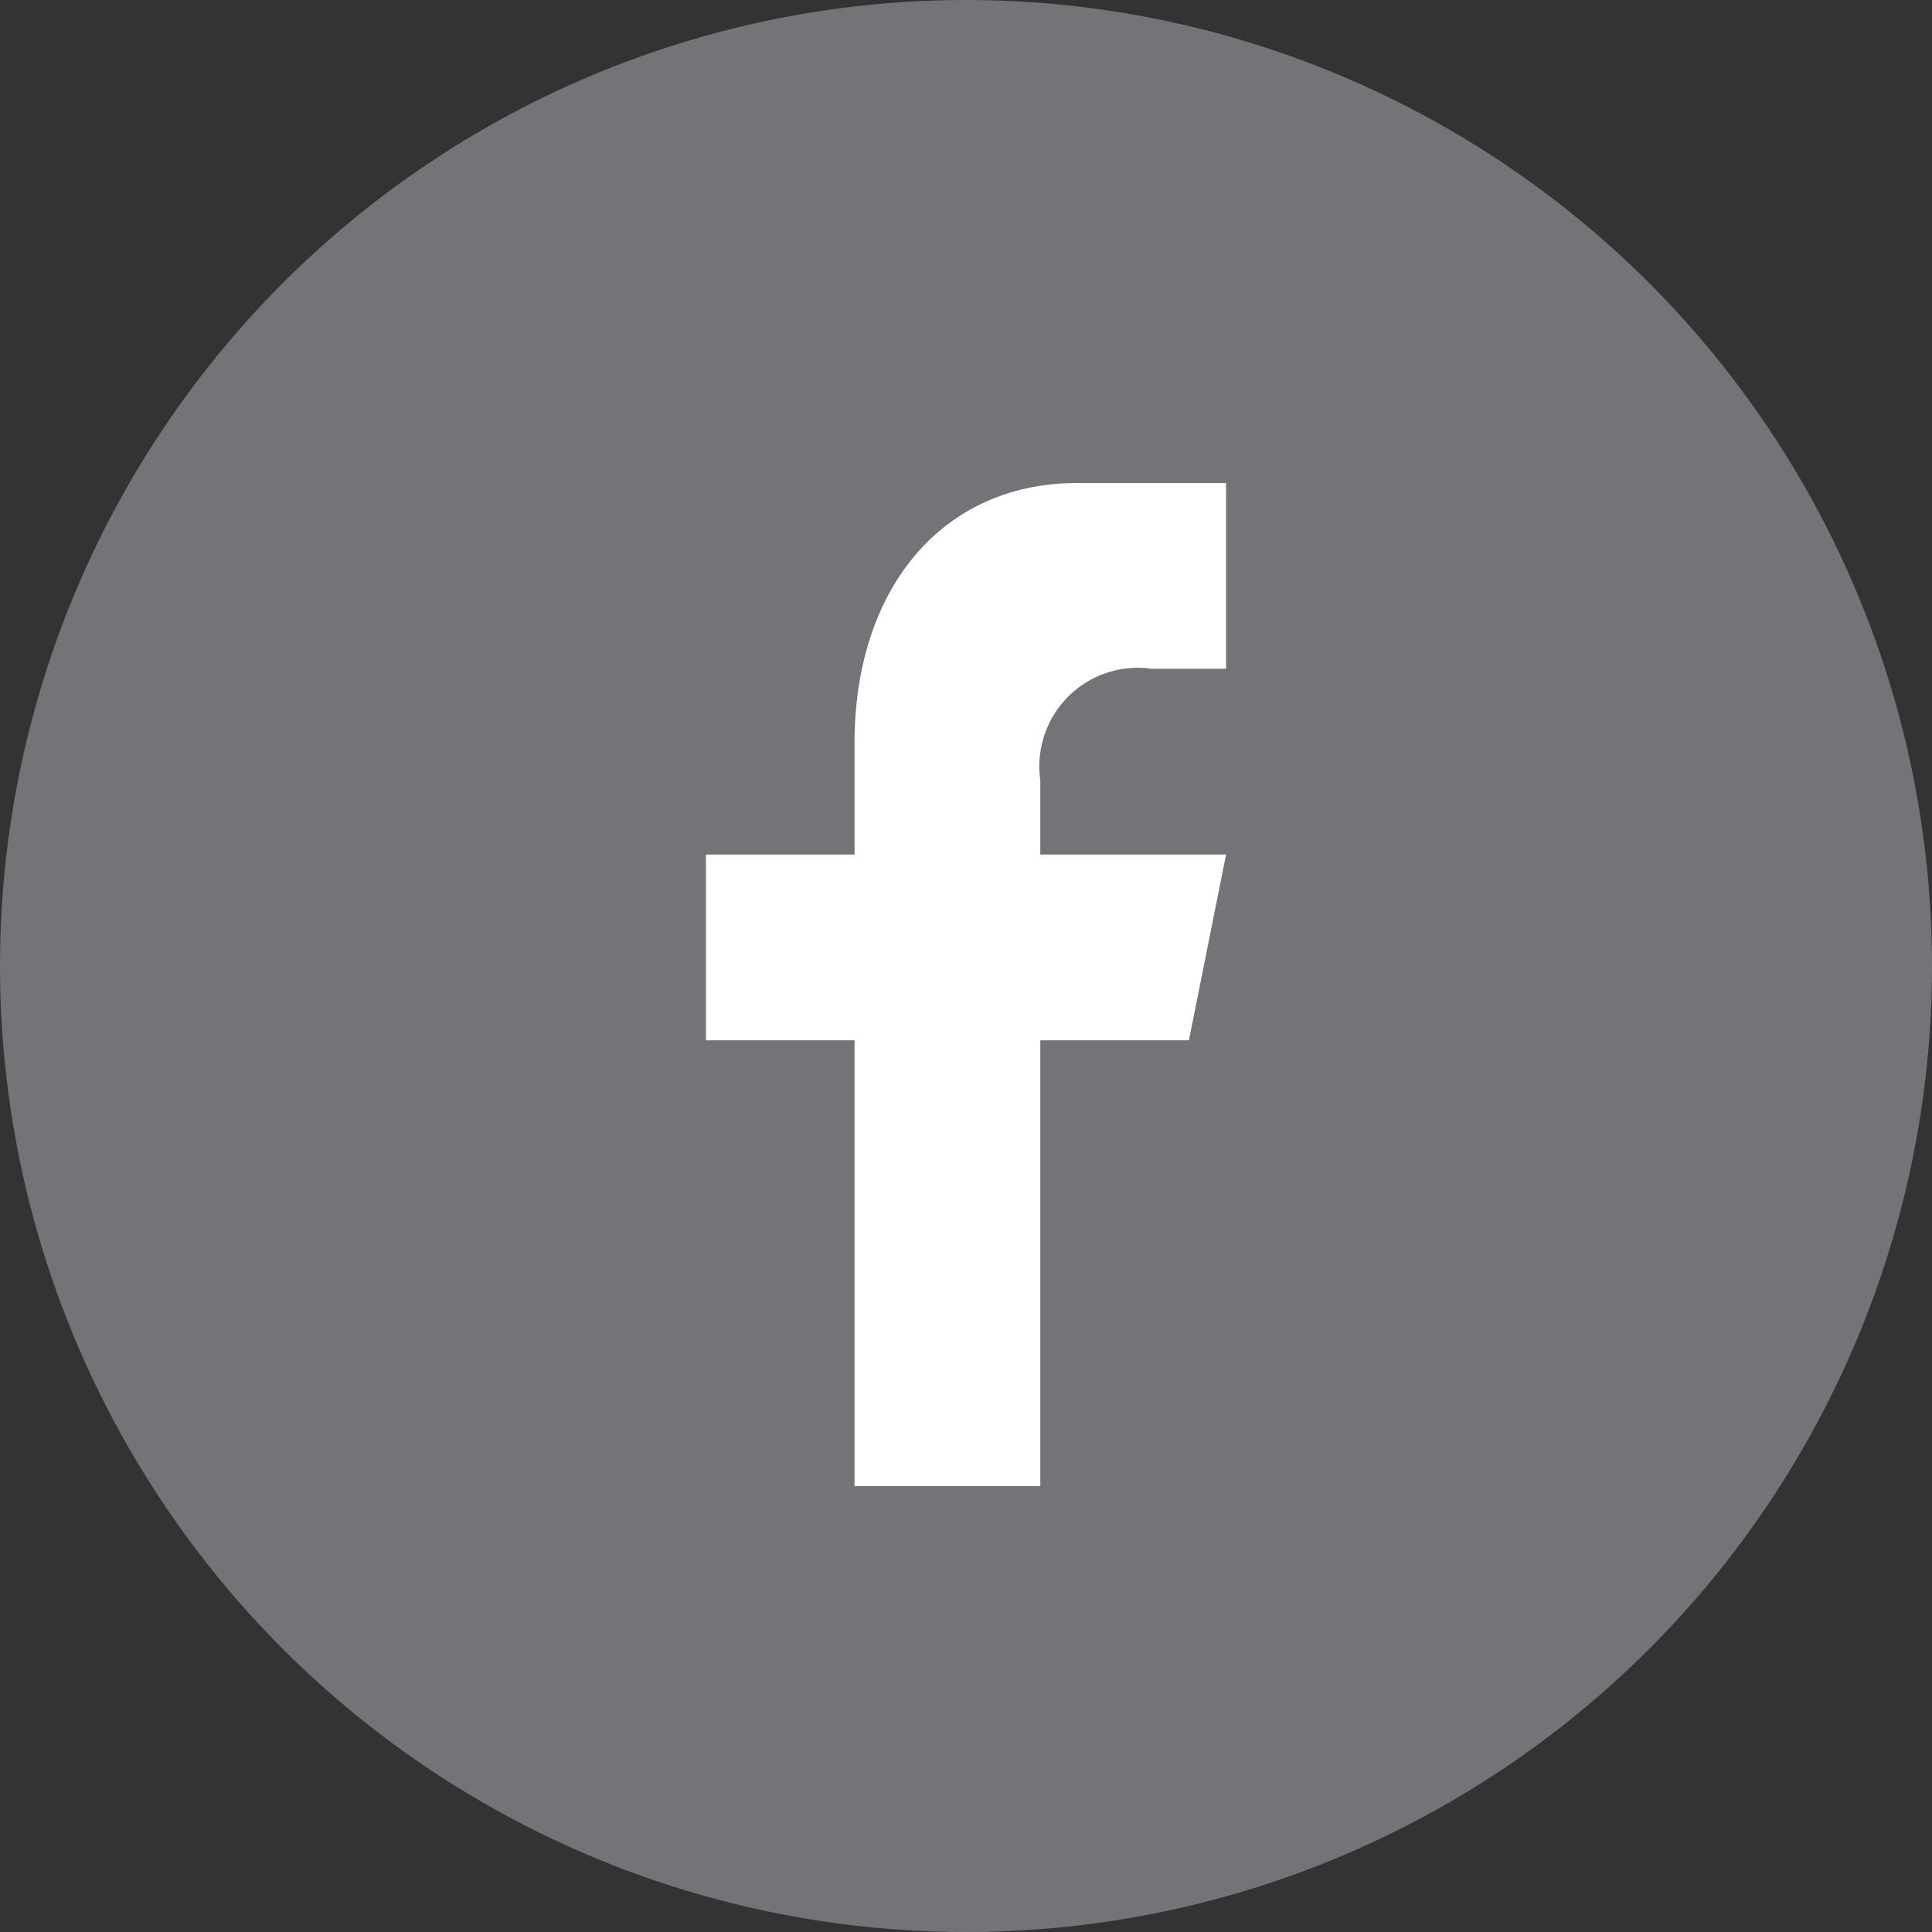 <svg data-name="그룹 19516" xmlns="http://www.w3.org/2000/svg" width="52" height="52" viewBox="0 0 52 52">
    <rect x="0" y="0" width="52" height="52" fill="#333333" stroke="none"/>
    <circle data-name="타원 75" cx="26" cy="26" r="26" style="fill:#747478"/>
    <path data-name="f" d="M37.953 14.388v-12h4l1-5h-5v-2a2.652 2.652 0 0 1 3-3h2v-5h-4c-3.675 0-6 2.881-6 7v3h-4v5h4v12z" transform="translate(-9.953 25.612)" style="fill:#fff"/>
</svg>
